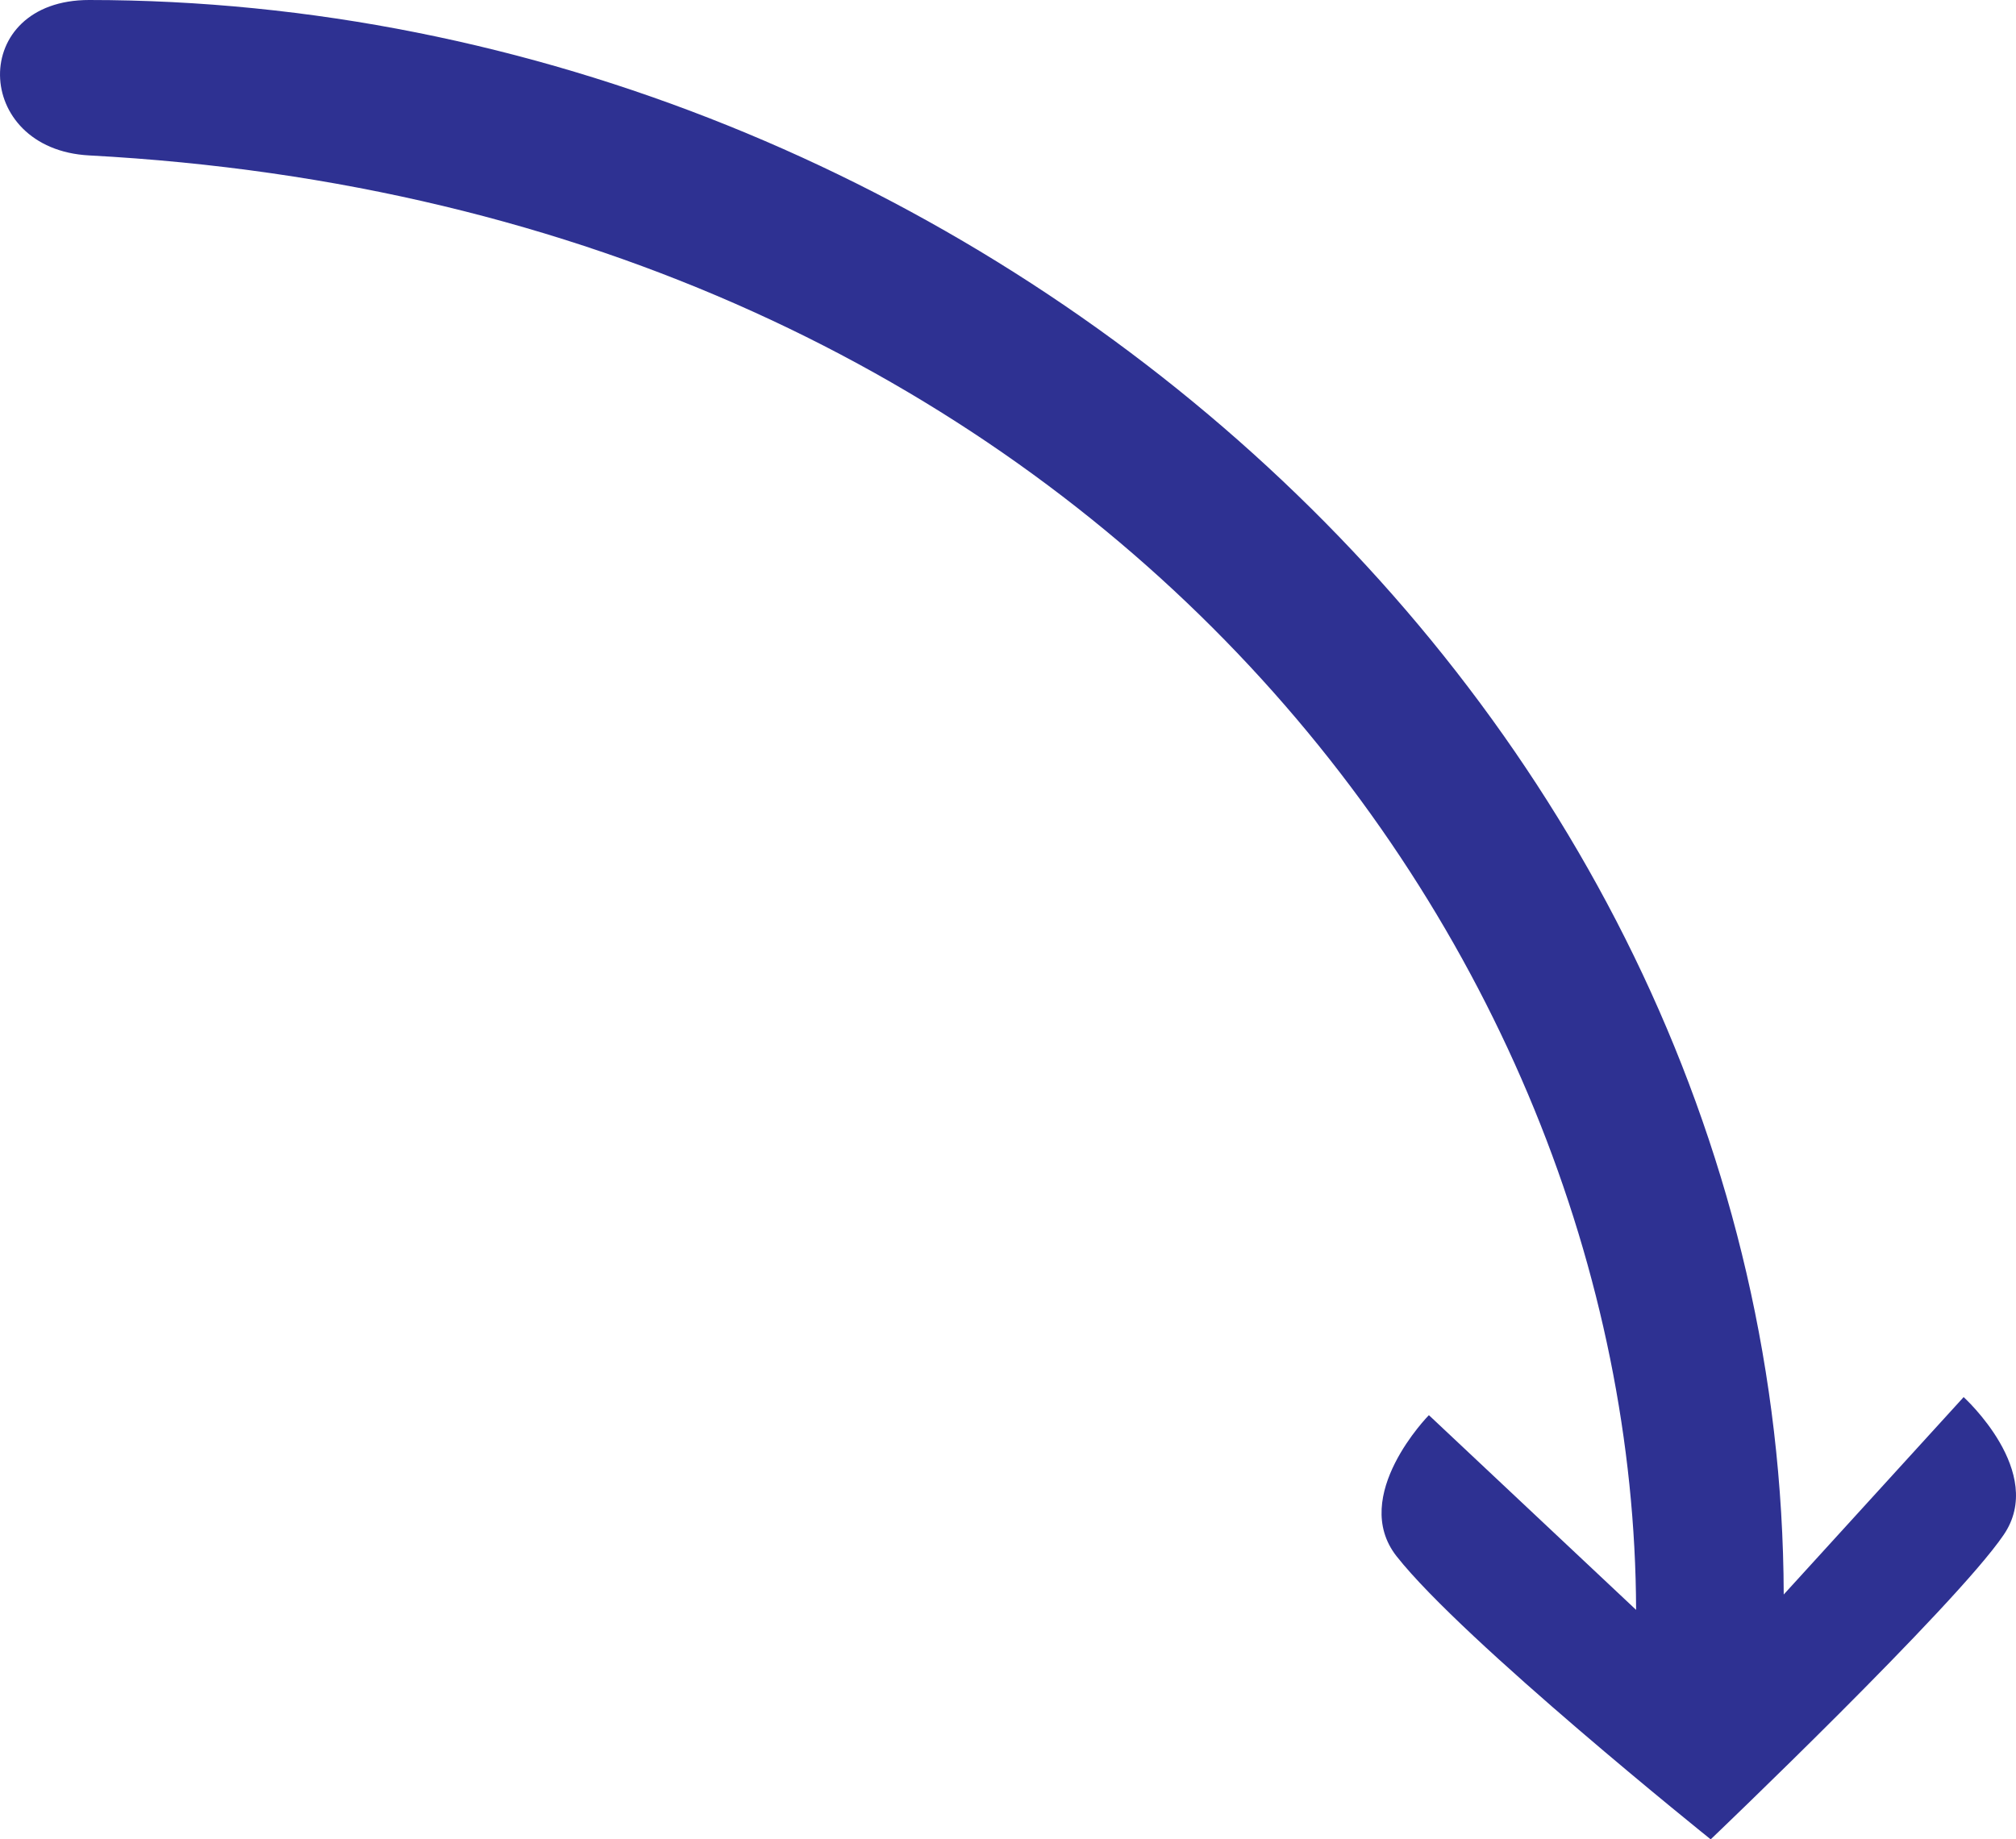 <?xml version="1.0" encoding="UTF-8"?>
<svg id="Layer_2" data-name="Layer 2" xmlns="http://www.w3.org/2000/svg" viewBox="0 0 270.27 246.64">
  <defs>
    <style>
      .cls-1 {
        fill: #2e3192;
      }
    </style>
  </defs>
  <g id="Layer_1-2" data-name="Layer 1">
    <path class="cls-1" d="m11.95,0c118.91.05,226.81,95.74,227.18,213.81l24.12-26.47s11.13,10.07,5.36,18.48c-6.47,9.52-39.27,40.82-39.27,40.82,0,0-33.18-26.6-42.12-37.97-6.33-8.08,4.34-18.91,4.34-18.91l27.78,26.11c-.28-89.27-73.15-187.86-207.39-195.03C-3.73,20.01-4.23,0,11.95,0Z"/>
  </g>
</svg>
